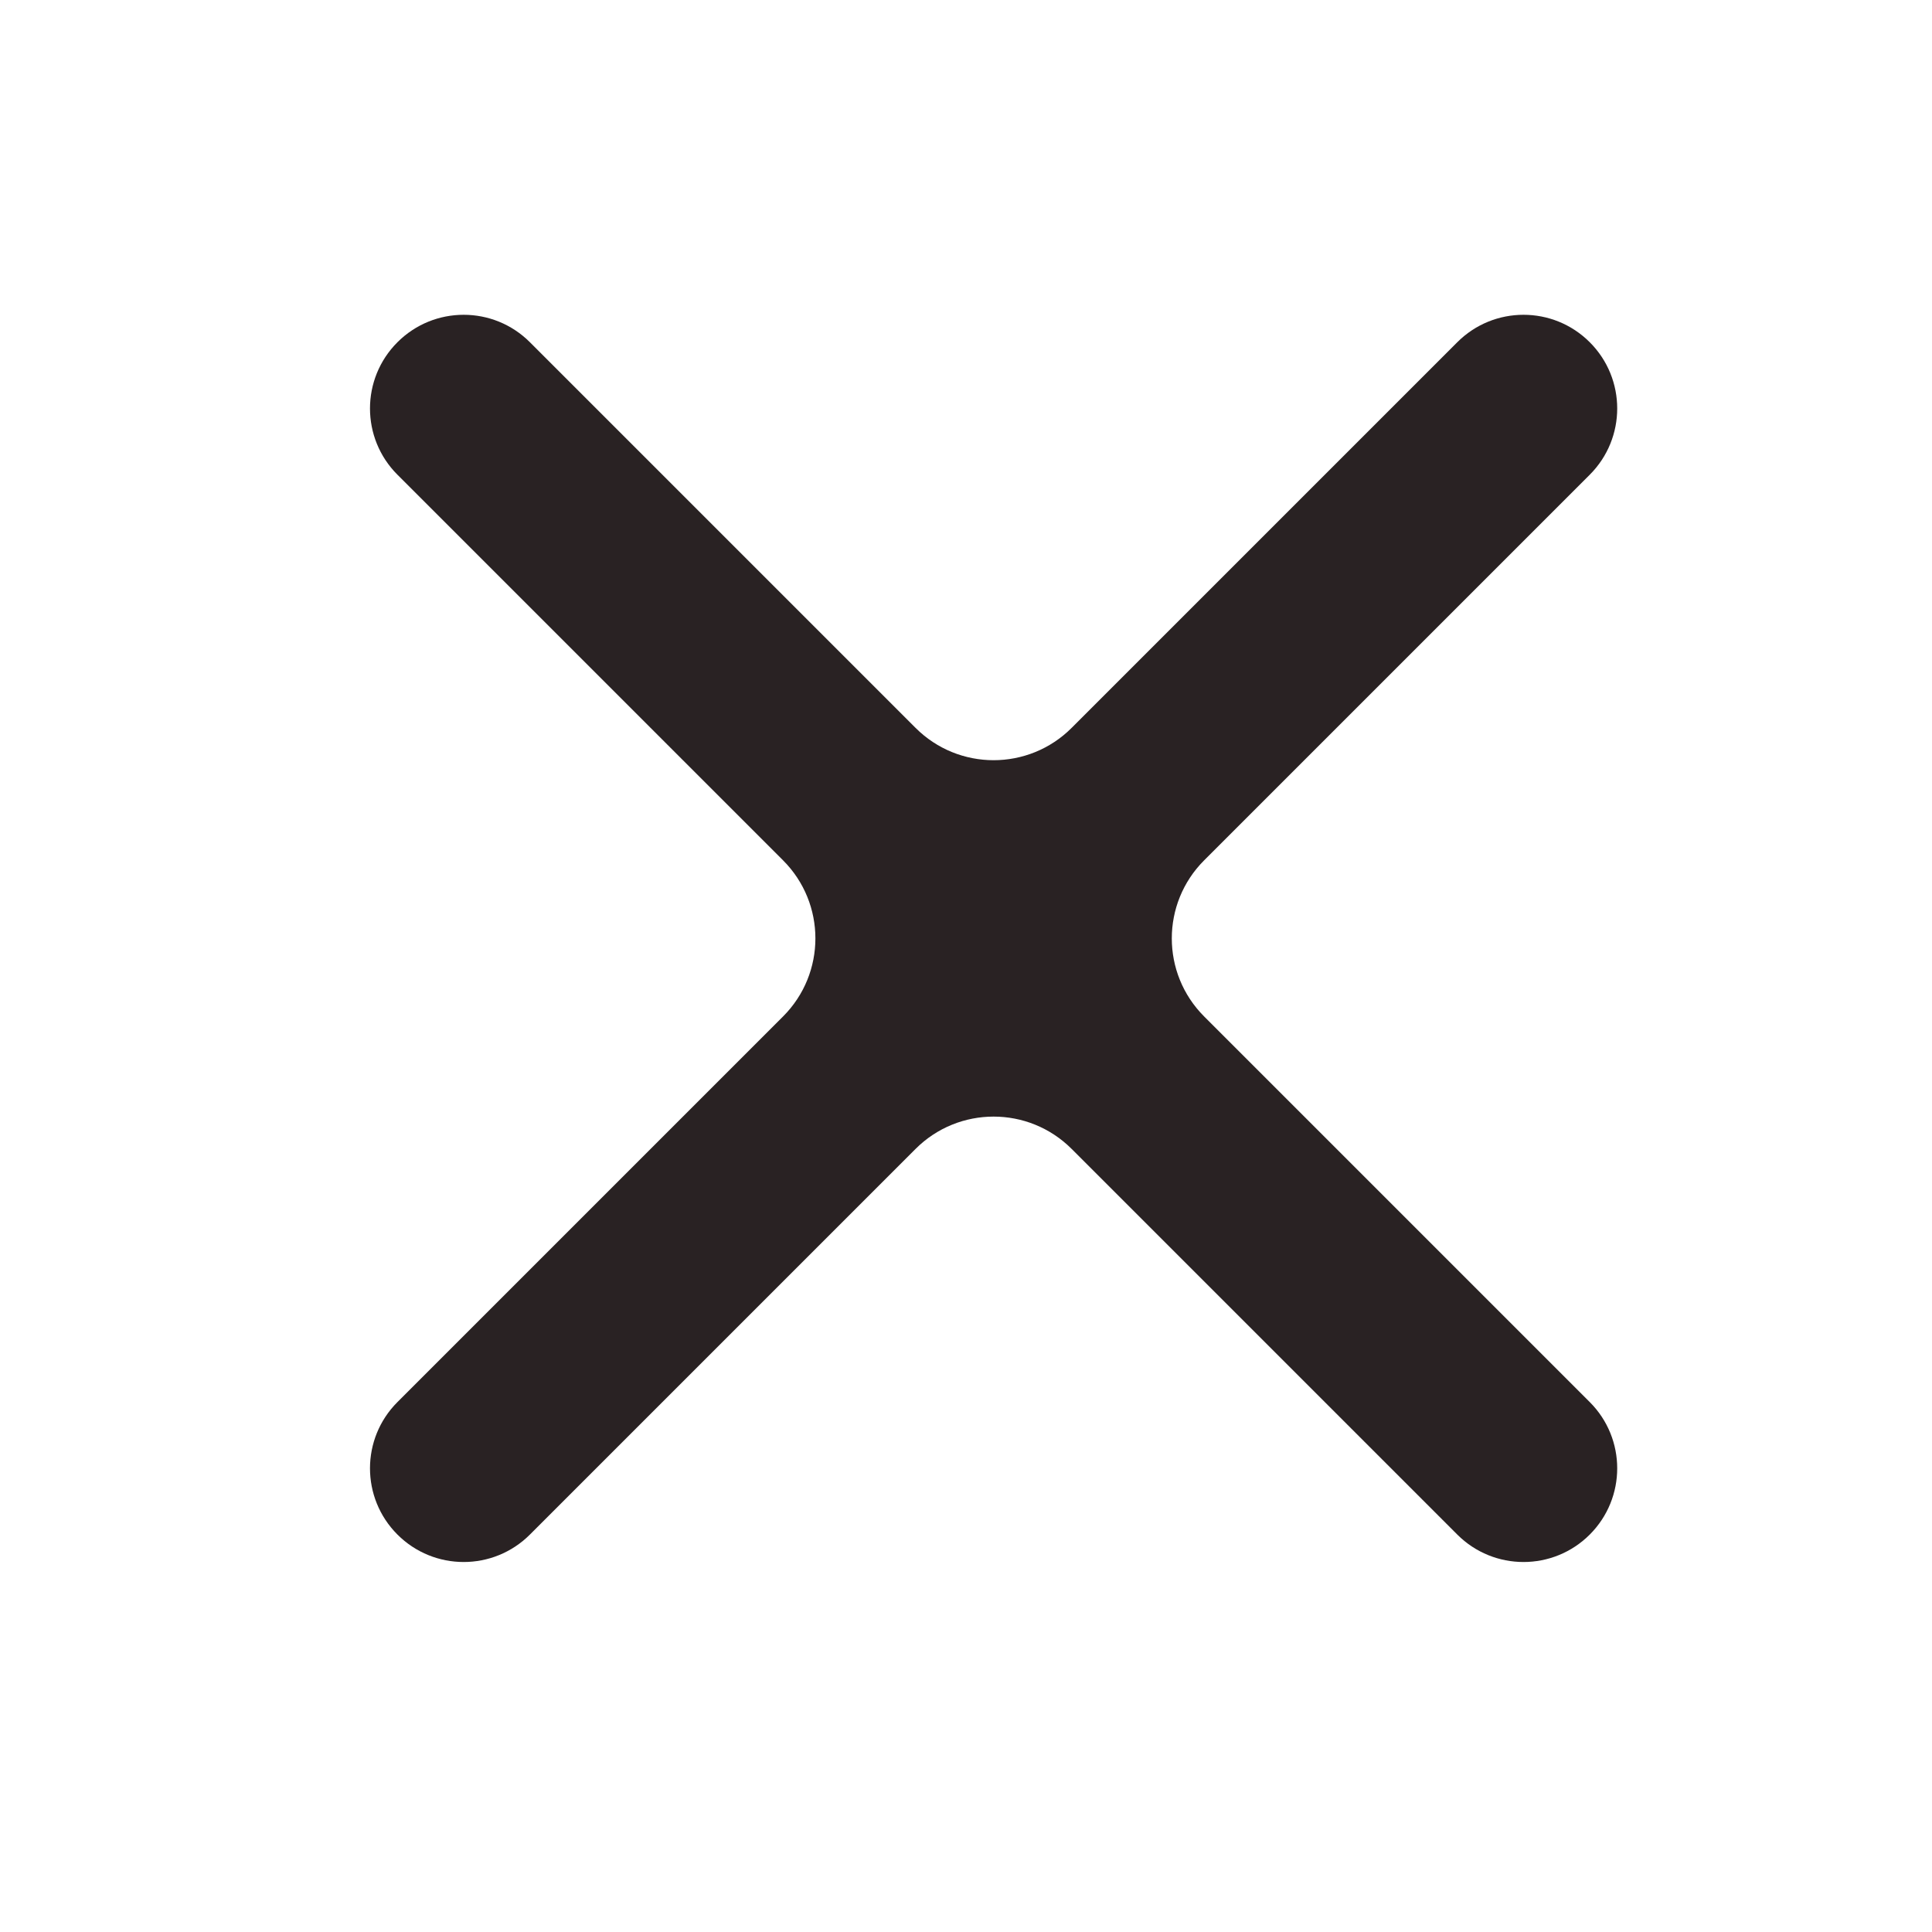 <svg width="35" height="35" viewBox="0 0 35 35" fill="none" xmlns="http://www.w3.org/2000/svg">
<path d="M28.8 8.6C29.463 7.937 29.463 6.863 28.8 6.2C28.137 5.537 27.063 5.537 26.4 6.2L19.414 13.186C18.633 13.967 17.367 13.967 16.586 13.186L9.6 6.2C8.937 5.537 7.863 5.537 7.2 6.2C6.537 6.863 6.537 7.937 7.2 8.6L14.186 15.586C14.967 16.367 14.967 17.633 14.186 18.414L7.2 25.4C6.537 26.063 6.537 27.137 7.2 27.8C7.863 28.463 8.937 28.463 9.6 27.8L16.586 20.814C17.367 20.033 18.633 20.033 19.414 20.814L26.4 27.8C27.063 28.463 28.137 28.463 28.8 27.8C29.463 27.137 29.463 26.063 28.8 25.4L21.814 18.414C21.033 17.633 21.033 16.367 21.814 15.586L28.8 8.6Z" fill="#292223"/>
</svg>
